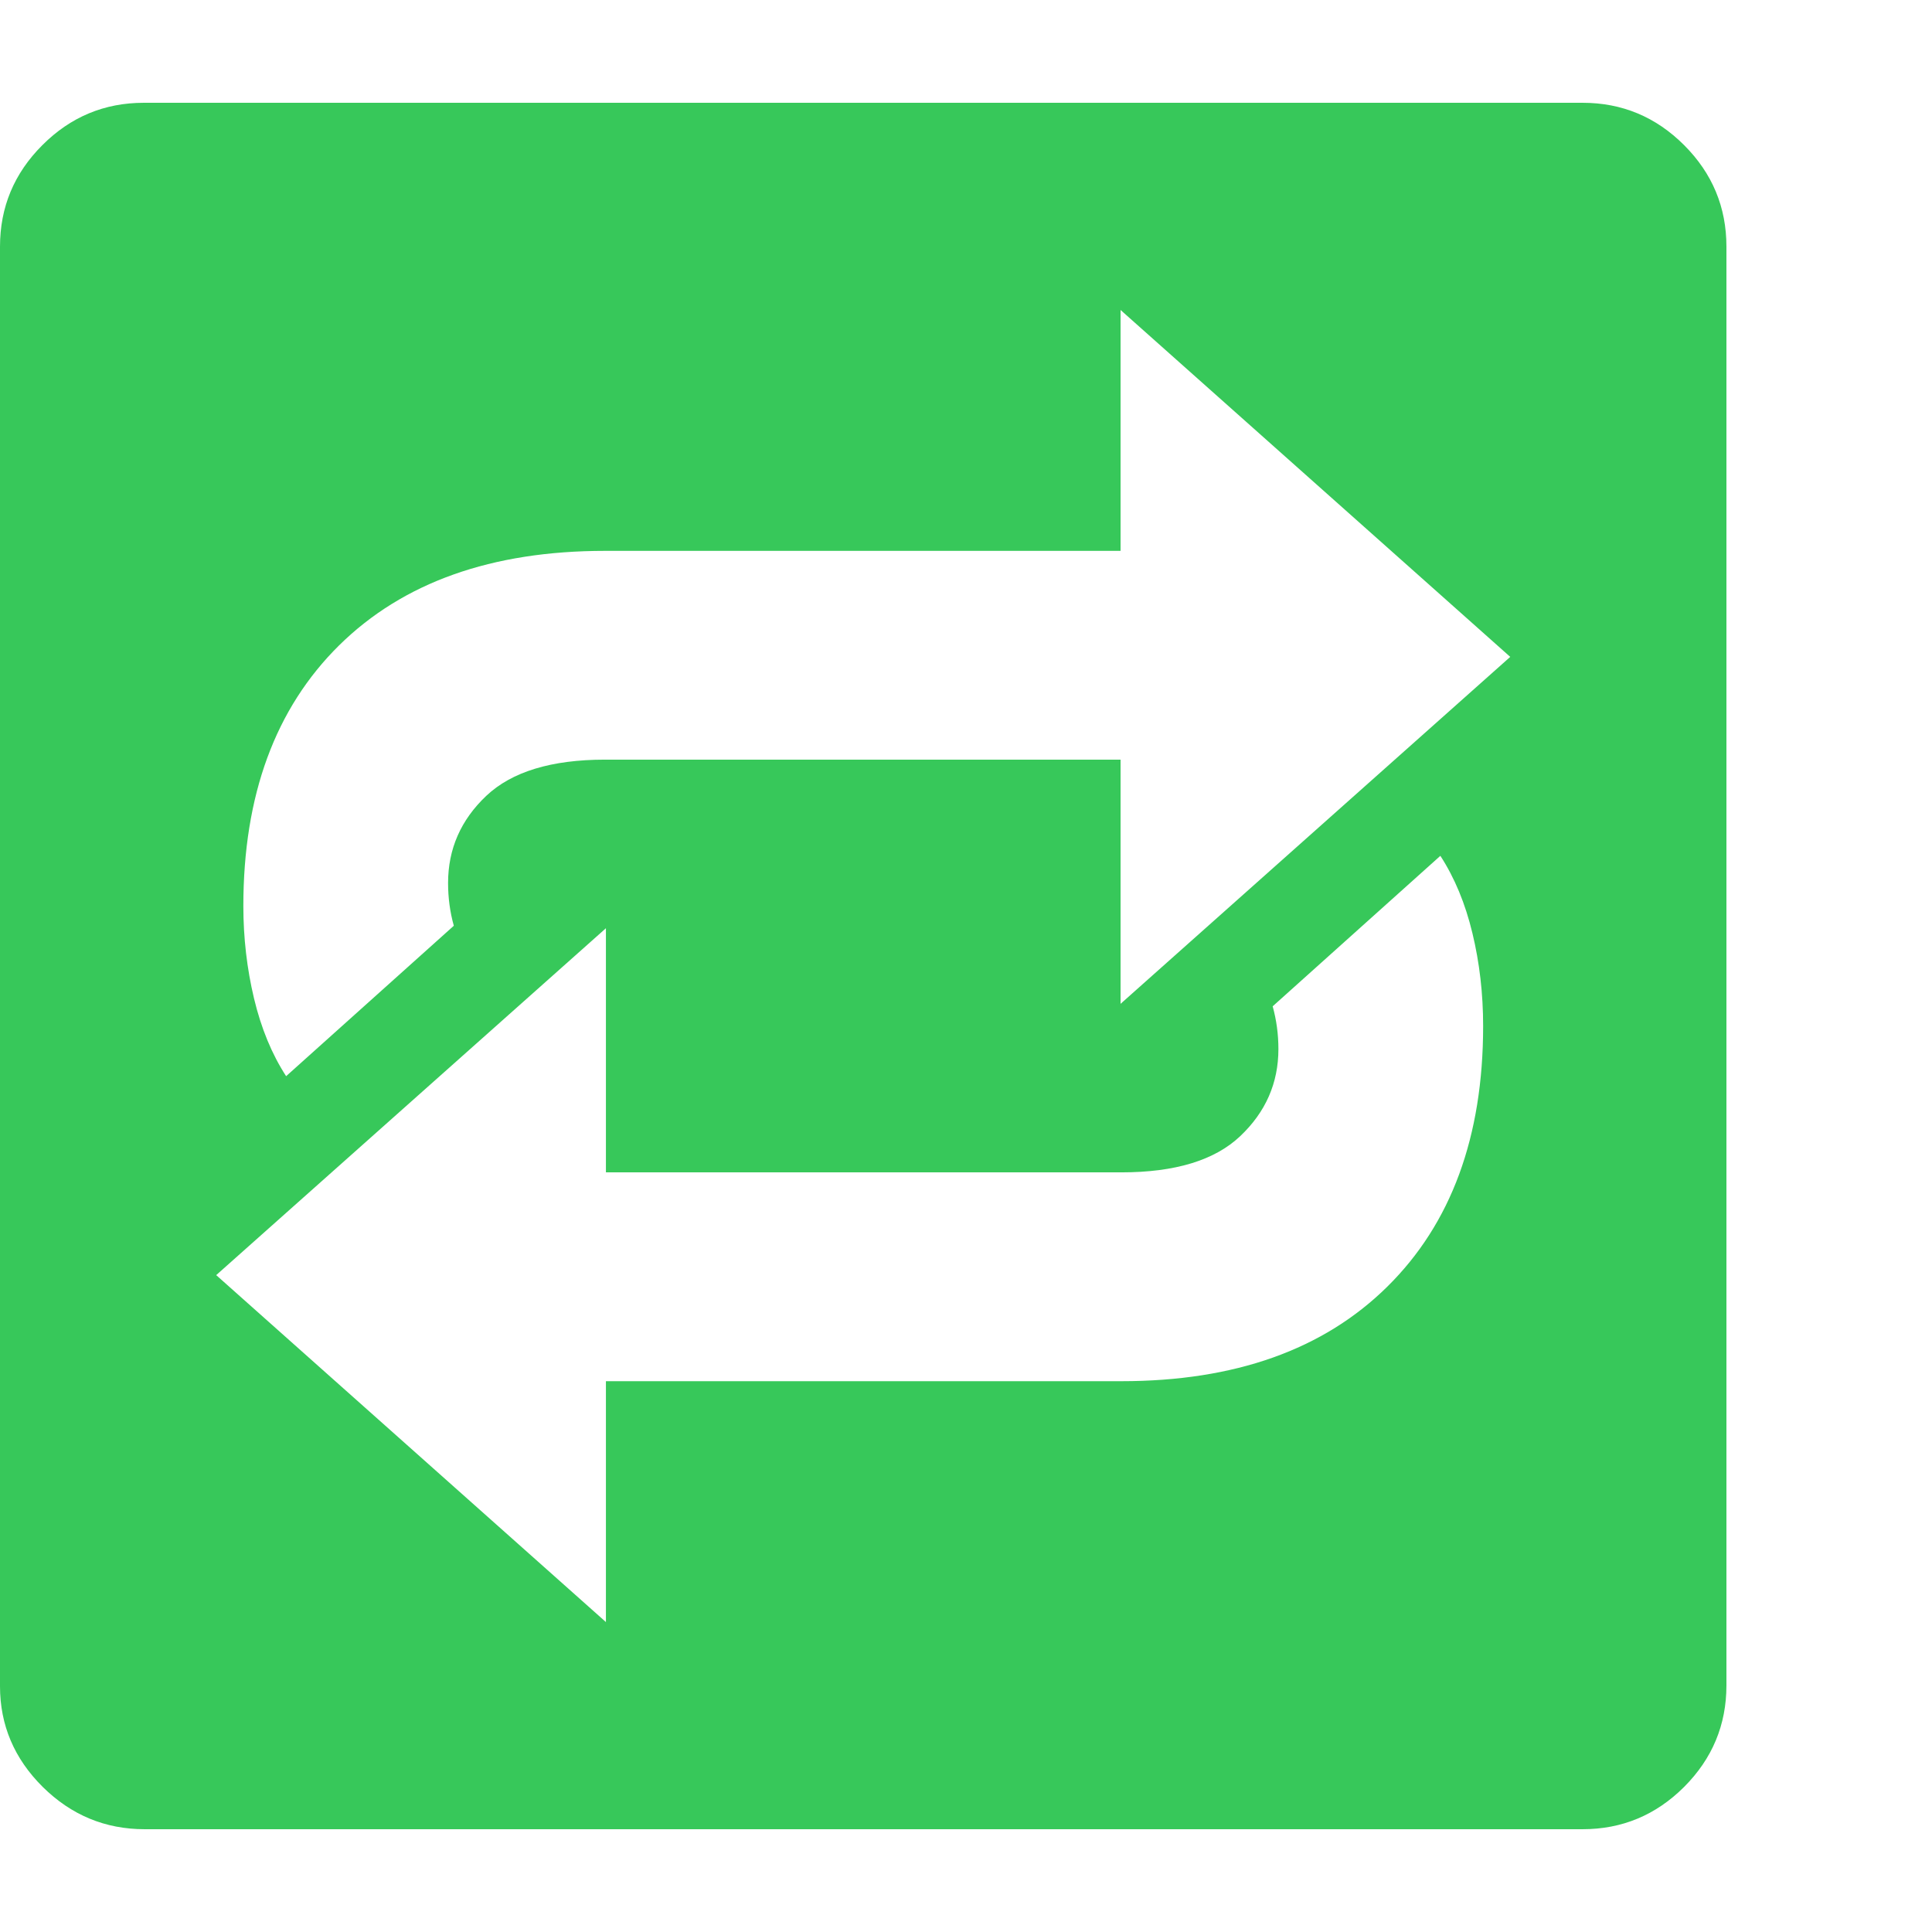 <svg version="1.1" xmlns="http://www.w3.org/2000/svg" style="fill:rgba(0,0,0,1.0)" width="256" height="256" viewBox="0 0 36.719 32.812"><path fill="rgb(55, 200, 90)" d="M2.75 32.812 C2 32.812 1.354 32.544 0.812 32.008 C0.271 31.471 0 30.833 0 30.094 L0 2.734 C0 1.984 0.268 1.341 0.805 0.805 C1.341 0.268 1.984 -0 2.734 -0 L30.078 -0 C30.828 -0 31.471 0.268 32.008 0.805 C32.544 1.341 32.812 1.984 32.812 2.734 L32.812 30.078 C32.812 30.828 32.544 31.471 32.008 32.008 C31.471 32.544 30.828 32.812 30.078 32.812 Z M11.516 28.875 L11.516 24.297 L21.312 24.297 C23.469 24.297 25.154 23.698 26.367 22.5 C27.581 21.302 28.188 19.651 28.188 17.547 C28.188 16.932 28.12 16.344 27.984 15.781 C27.849 15.219 27.646 14.729 27.375 14.312 L24.188 17.172 C24.26 17.432 24.297 17.703 24.297 17.984 C24.297 18.63 24.055 19.182 23.57 19.641 C23.086 20.099 22.333 20.328 21.312 20.328 L11.516 20.328 L11.516 15.688 L4.109 22.281 Z M5.438 18.5 L8.625 15.641 C8.552 15.38 8.516 15.109 8.516 14.828 C8.516 14.182 8.758 13.63 9.242 13.172 C9.727 12.714 10.479 12.484 11.5 12.484 L21.297 12.484 L21.297 17.125 L28.703 10.531 L21.297 3.938 L21.297 8.516 L11.5 8.516 C9.344 8.516 7.659 9.115 6.445 10.312 C5.232 11.51 4.625 13.161 4.625 15.266 C4.625 15.87 4.693 16.456 4.828 17.023 C4.964 17.591 5.167 18.083 5.438 18.5 Z M36.719 27.344" /></svg>